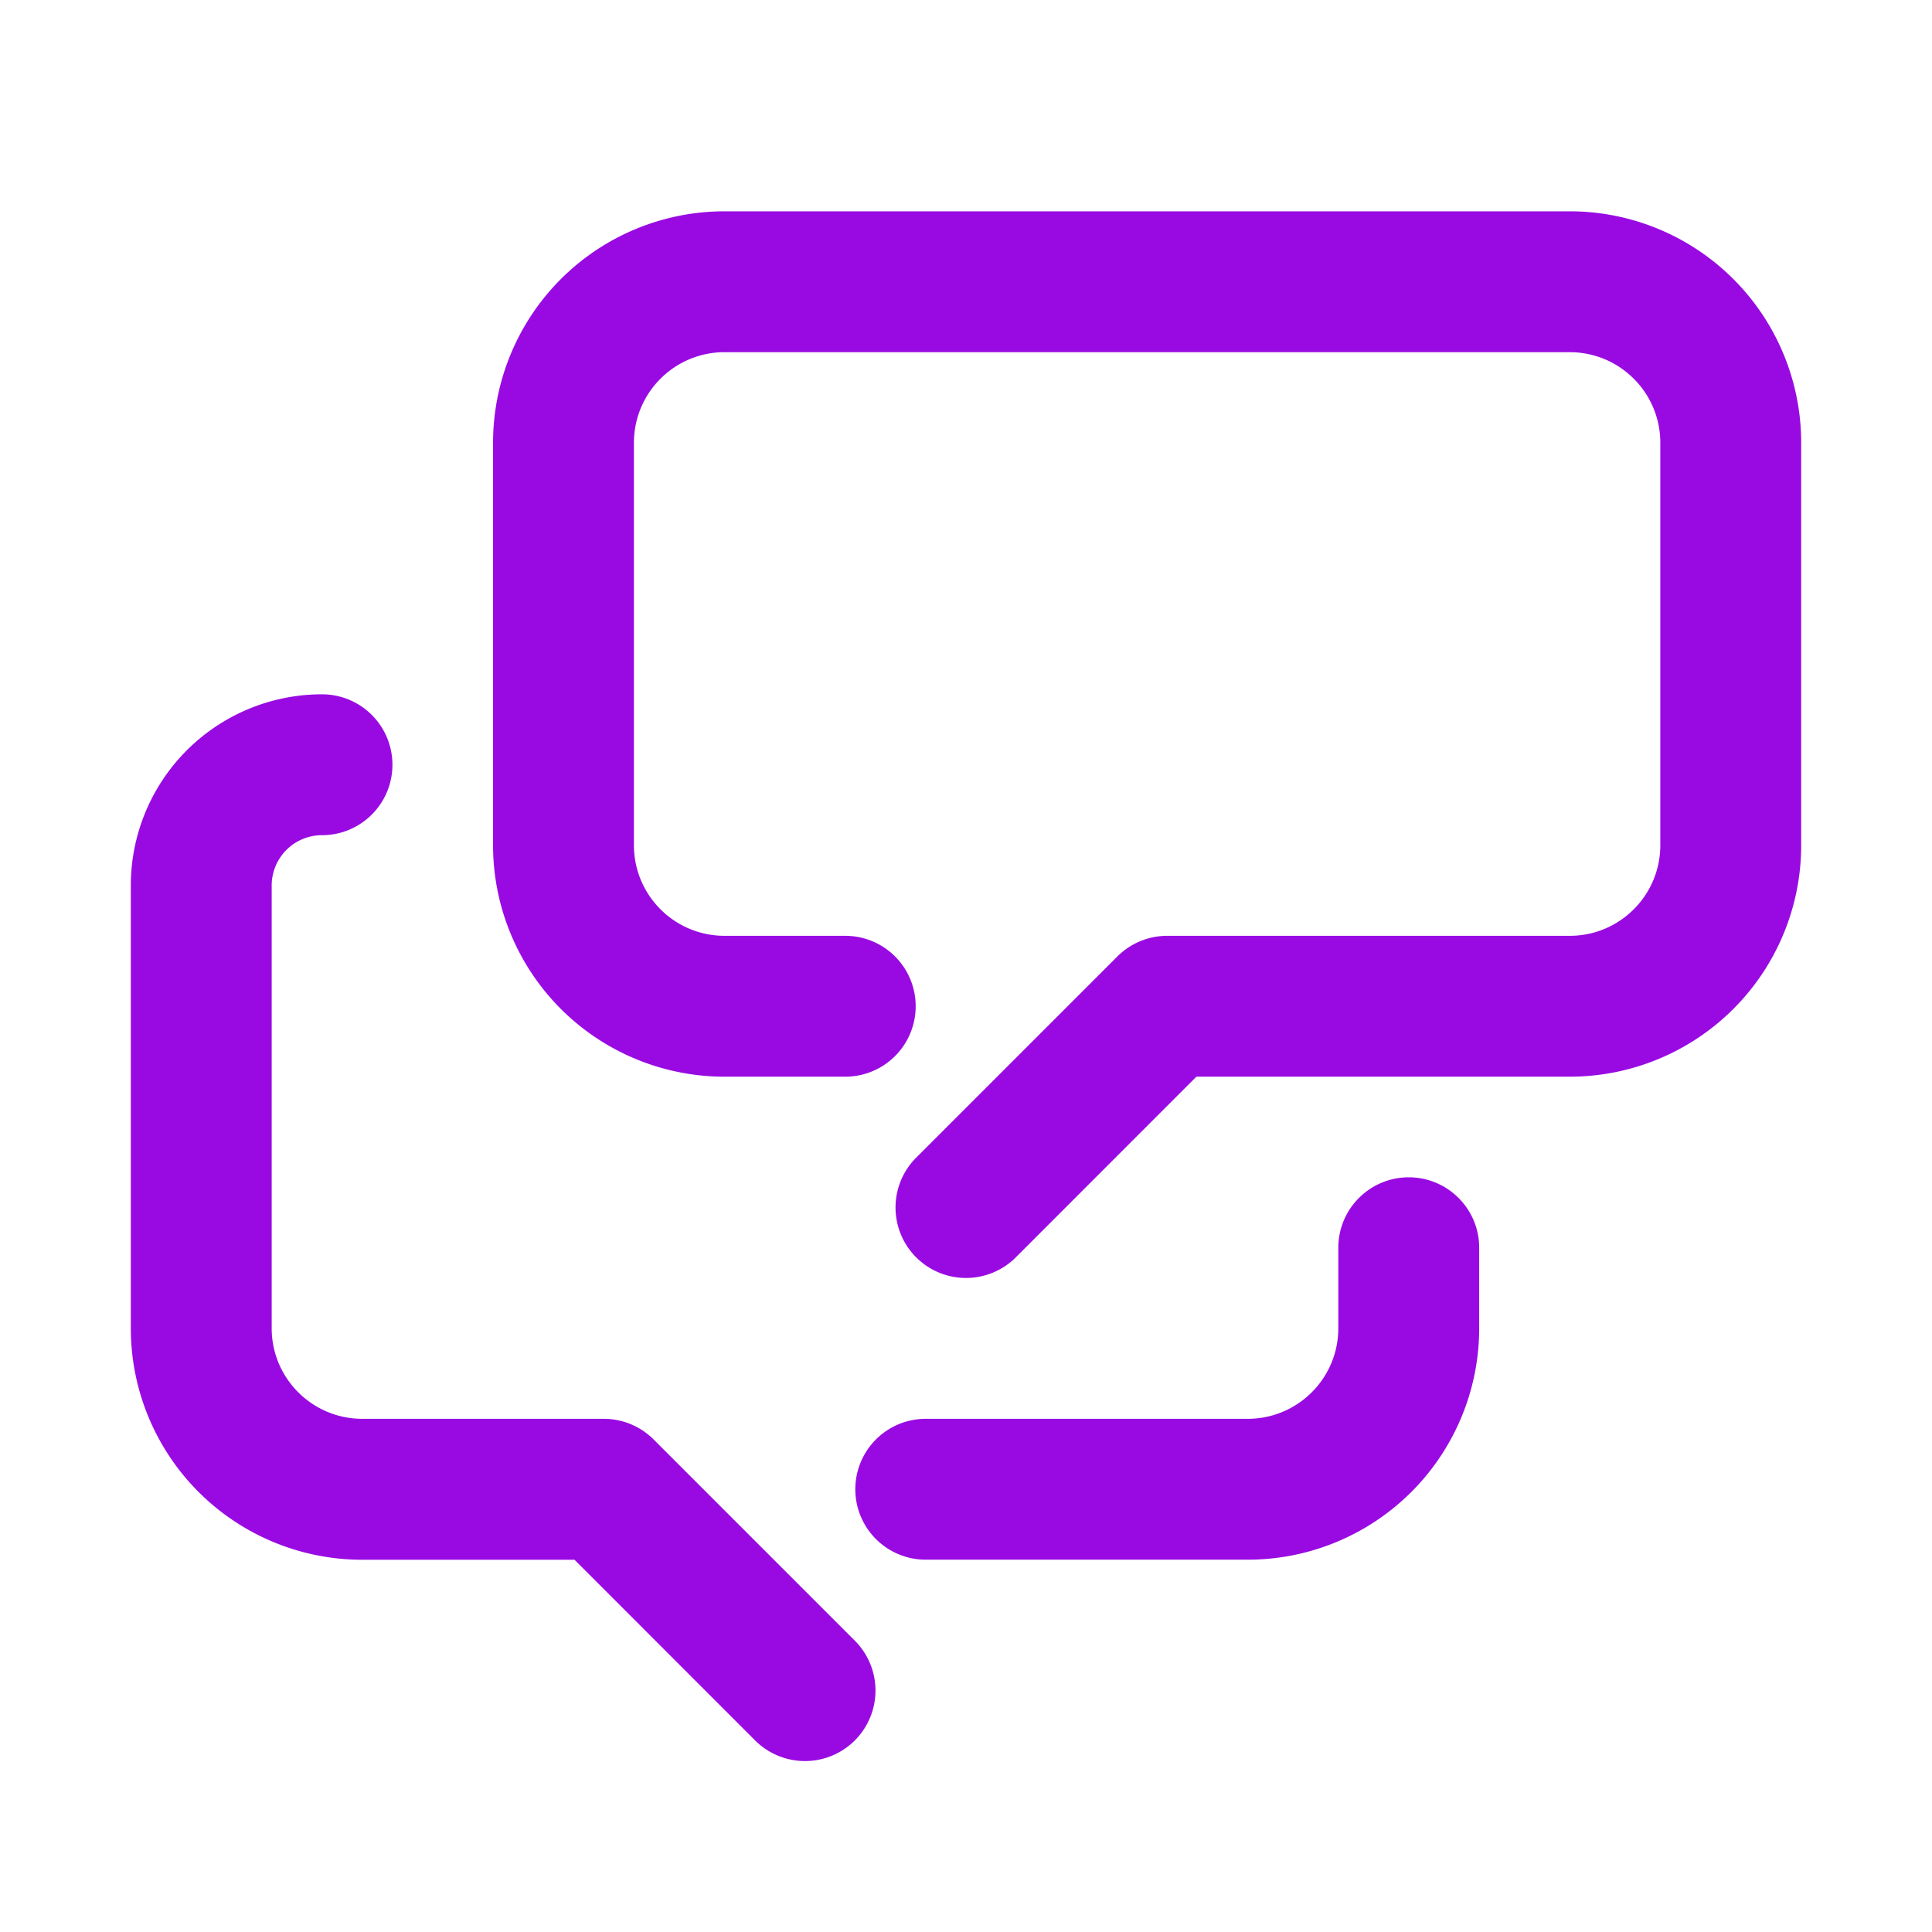 <?xml version="1.0" encoding="UTF-8"?>
<svg xmlns="http://www.w3.org/2000/svg" fill="none" viewBox="0 0 24 24"><path fill="#1E1E20" fill-rule="evenodd" d="M9 4.375c-.621 0-1.125.504-1.125 1.125v5c0 .621.504 1.125 1.125 1.125h1.5a.875.875 0 0 1 0 1.75H9A2.875 2.875 0 0 1 6.125 10.5v-5A2.875 2.875 0 0 1 9 2.625h10.5A2.875 2.875 0 0 1 22.375 5.5v5a2.875 2.875 0 0 1-2.875 2.875h-4.638l-2.243 2.244a.875.875 0 1 1-1.238-1.238l2.5-2.5a.875.875 0 0 1 .619-.256h5c.621 0 1.125-.504 1.125-1.125v-5c0-.621-.504-1.125-1.125-1.125H9zM1.625 11A2.375 2.375 0 0 1 4 8.625a.875.875 0 1 1 0 1.75.625.625 0 0 0-.625.625v5.5c0 .621.504 1.125 1.125 1.125h3c.232 0 .455.092.619.256l2.5 2.5A.875.875 0 1 1 9.38 21.62l-2.243-2.244H4.5A2.875 2.875 0 0 1 1.625 16.5V11zM17.5 14.625c.483 0 .875.392.875.875v1a2.875 2.875 0 0 1-2.875 2.875h-4a.875.875 0 0 1 0-1.75h4c.621 0 1.125-.504 1.125-1.125v-1c0-.483.392-.875.875-.875z" clip-rule="evenodd" style="fill: #990ae3;"/></svg>
